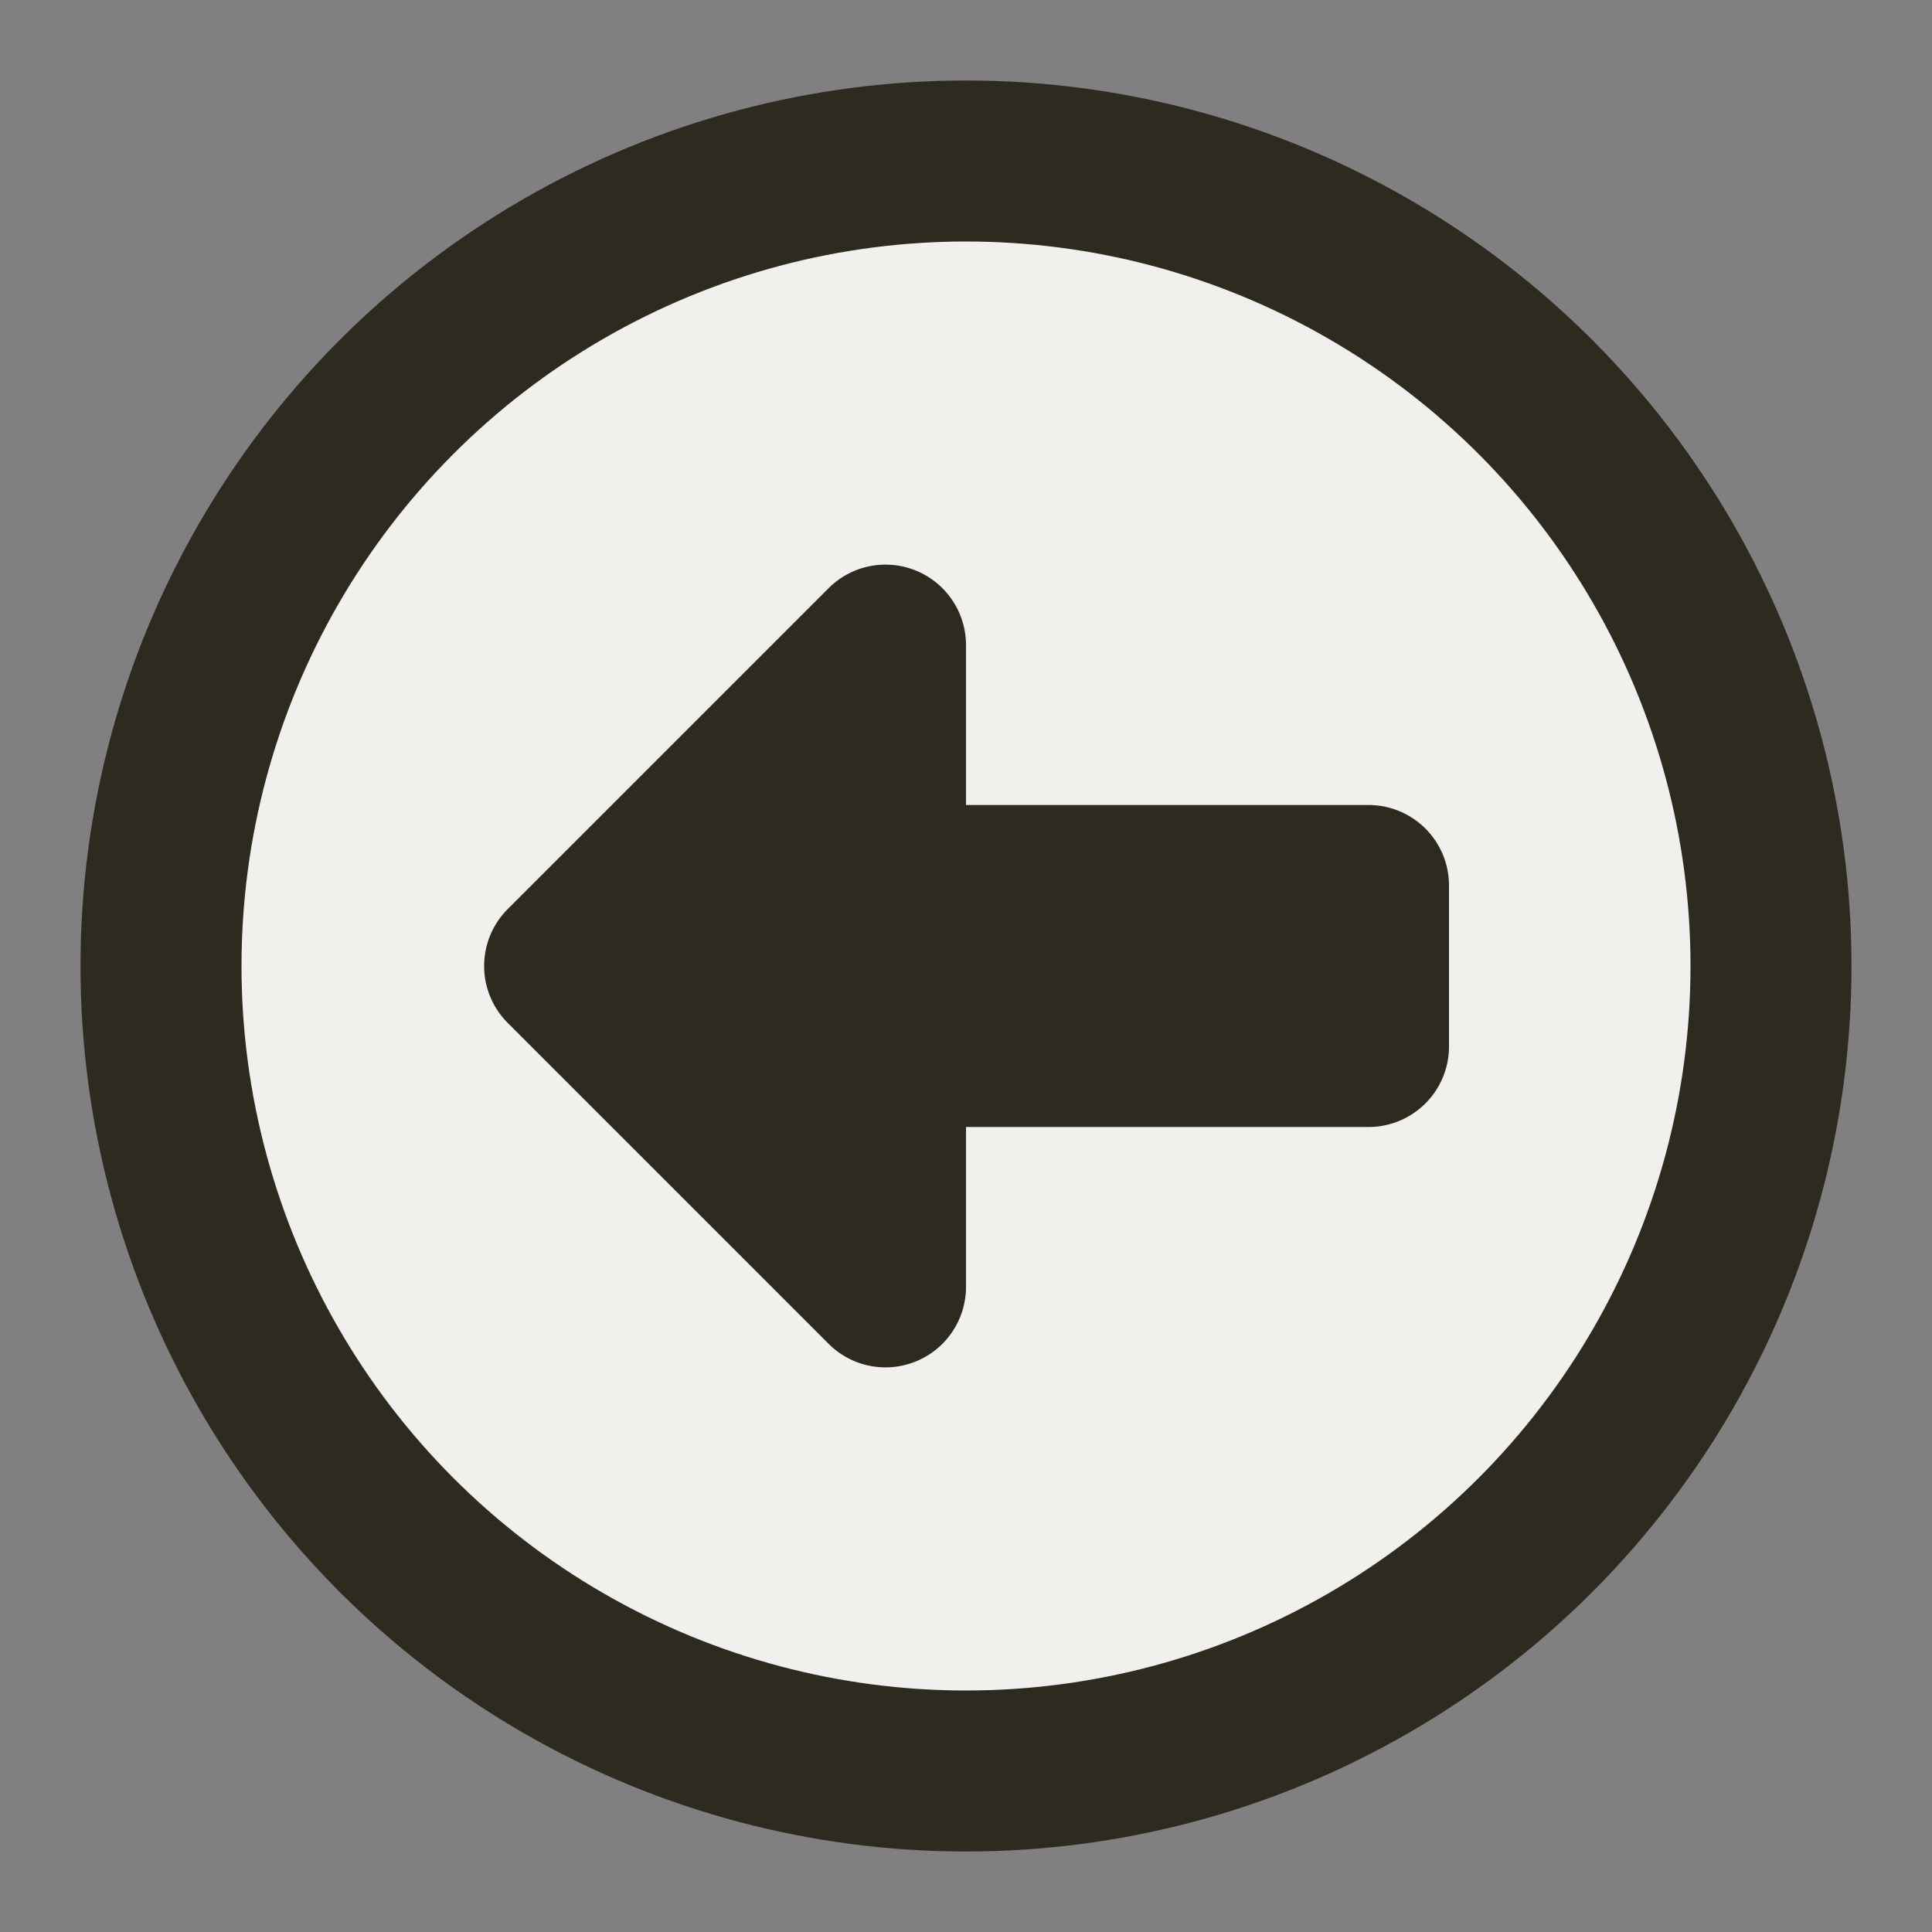 <svg xmlns="http://www.w3.org/2000/svg" viewBox="0 0 24 24">
<rect x="0" y="0" width="24" height="24" fill="#808080" stroke="none"/>
<circle cx="12" cy="12" r="10" fill="#F0F0ED" stroke="#2E2A20" stroke-width="2" stroke-linecap="round" stroke-linejoin="round" />
<path fill="#2E2A20" d="M12 10h5a1 1 0 0 1 1 1v2a1 1 0 0 1-1 1h-5v2a1 1 0 0 1-1.7.7l-4-4a1 1 0 0 1 0-1.4l4-4A1 1 0 0 1 12 8v2z"/>
</svg>